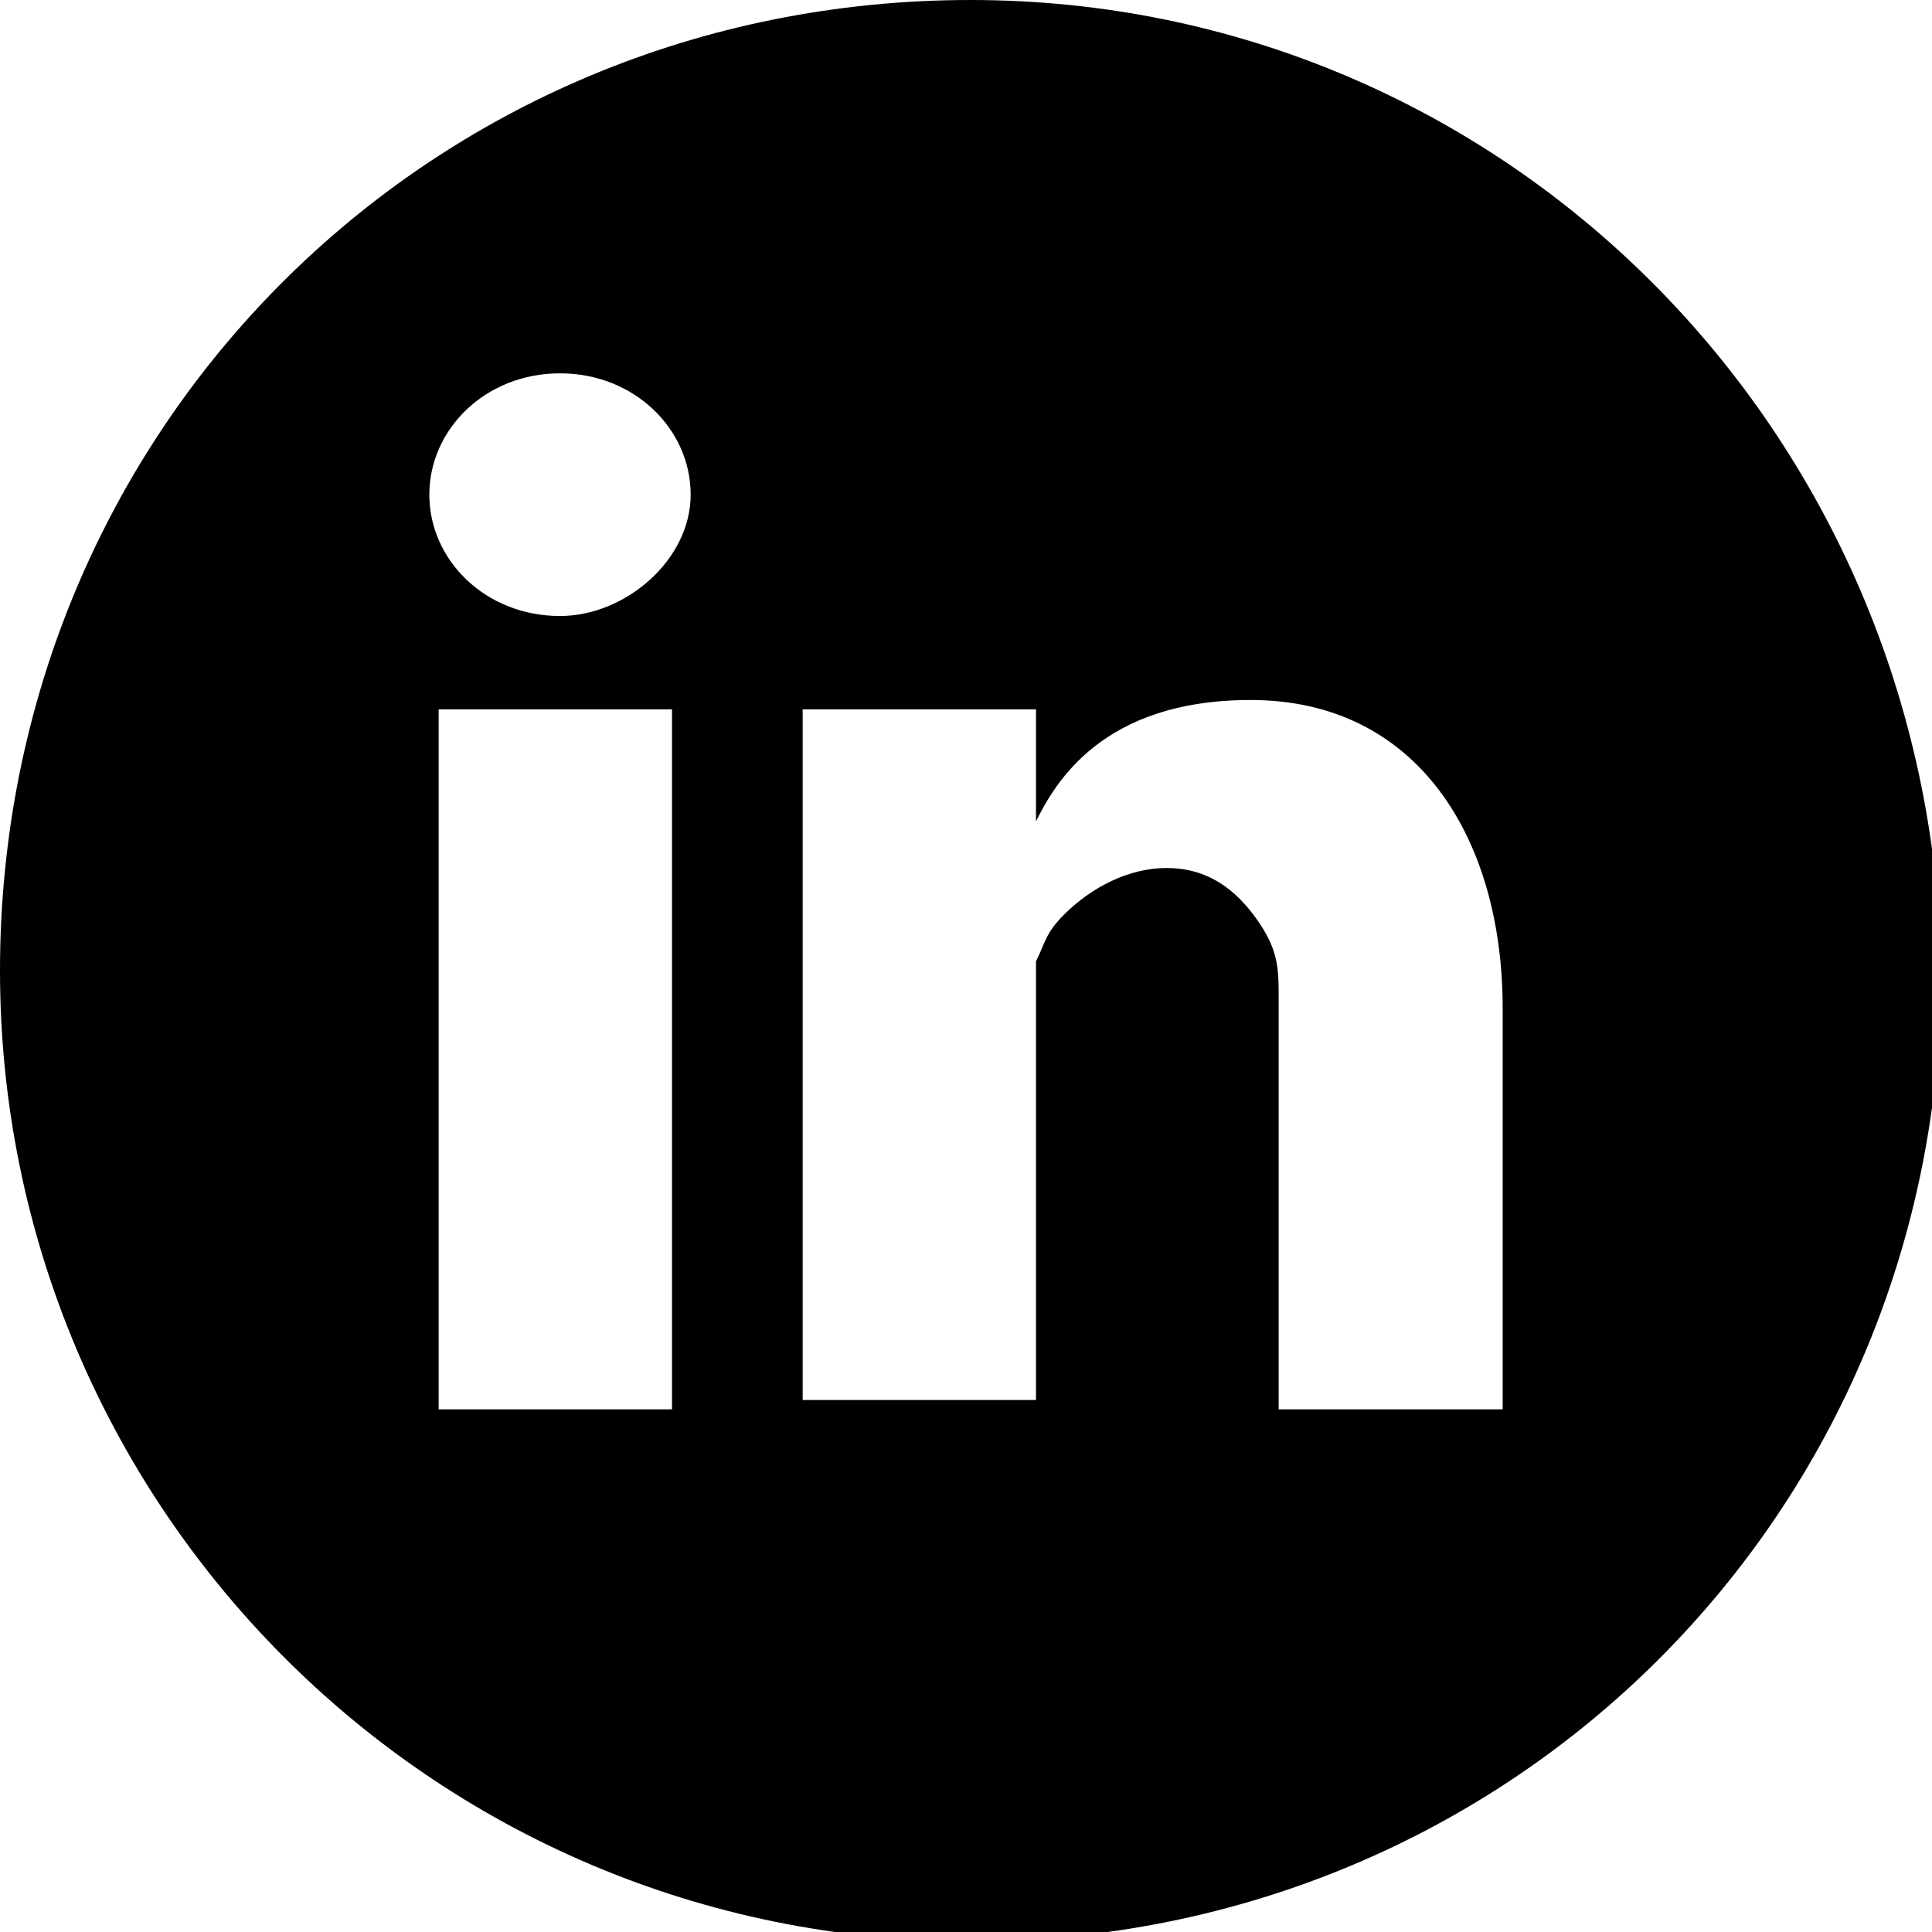 <?xml version="1.0" encoding="utf-8"?>
<!-- Generator: Adobe Illustrator 27.2.0, SVG Export Plug-In . SVG Version: 6.00 Build 0)  -->
<svg version="1.1" id="Laag_1" xmlns="http://www.w3.org/2000/svg" xmlns:xlink="http://www.w3.org/1999/xlink" x="0px" y="0px"
	 viewBox="0 0 20.7 20.7" style="enable-background:new 0 0 20.7 20.7;" xml:space="preserve">
<style type="text/css">
	.st0{fill-rule:evenodd;clip-rule:evenodd;}
</style>
<path class="st0" d="M10.4,0C4.6,0,0,4.6,0,10.4c0,5.7,4.6,10.4,10.4,10.4s10.4-4.6,10.4-10.4C20.7,4.6,16.1,0,10.4,0z M7.3,15.1
	H4.7V7.6h2.5V15.1z M6,6.6C5.2,6.6,4.6,6,4.6,5.3C4.6,4.6,5.2,4,6,4c0.8,0,1.4,0.6,1.4,1.3C7.4,6,6.7,6.6,6,6.6z M16.1,15.1h-2.4
	v-4.4c0-0.3,0-0.5-0.2-0.8c-0.2-0.3-0.5-0.6-1-0.6c-0.4,0-0.8,0.2-1.1,0.5c-0.2,0.2-0.2,0.3-0.3,0.5v4.7H8.6V7.6h2.5v1.2
	c0.2-0.4,0.7-1.3,2.3-1.3c1.8,0,2.7,1.5,2.7,3.3V15.1z"/>
</svg>
